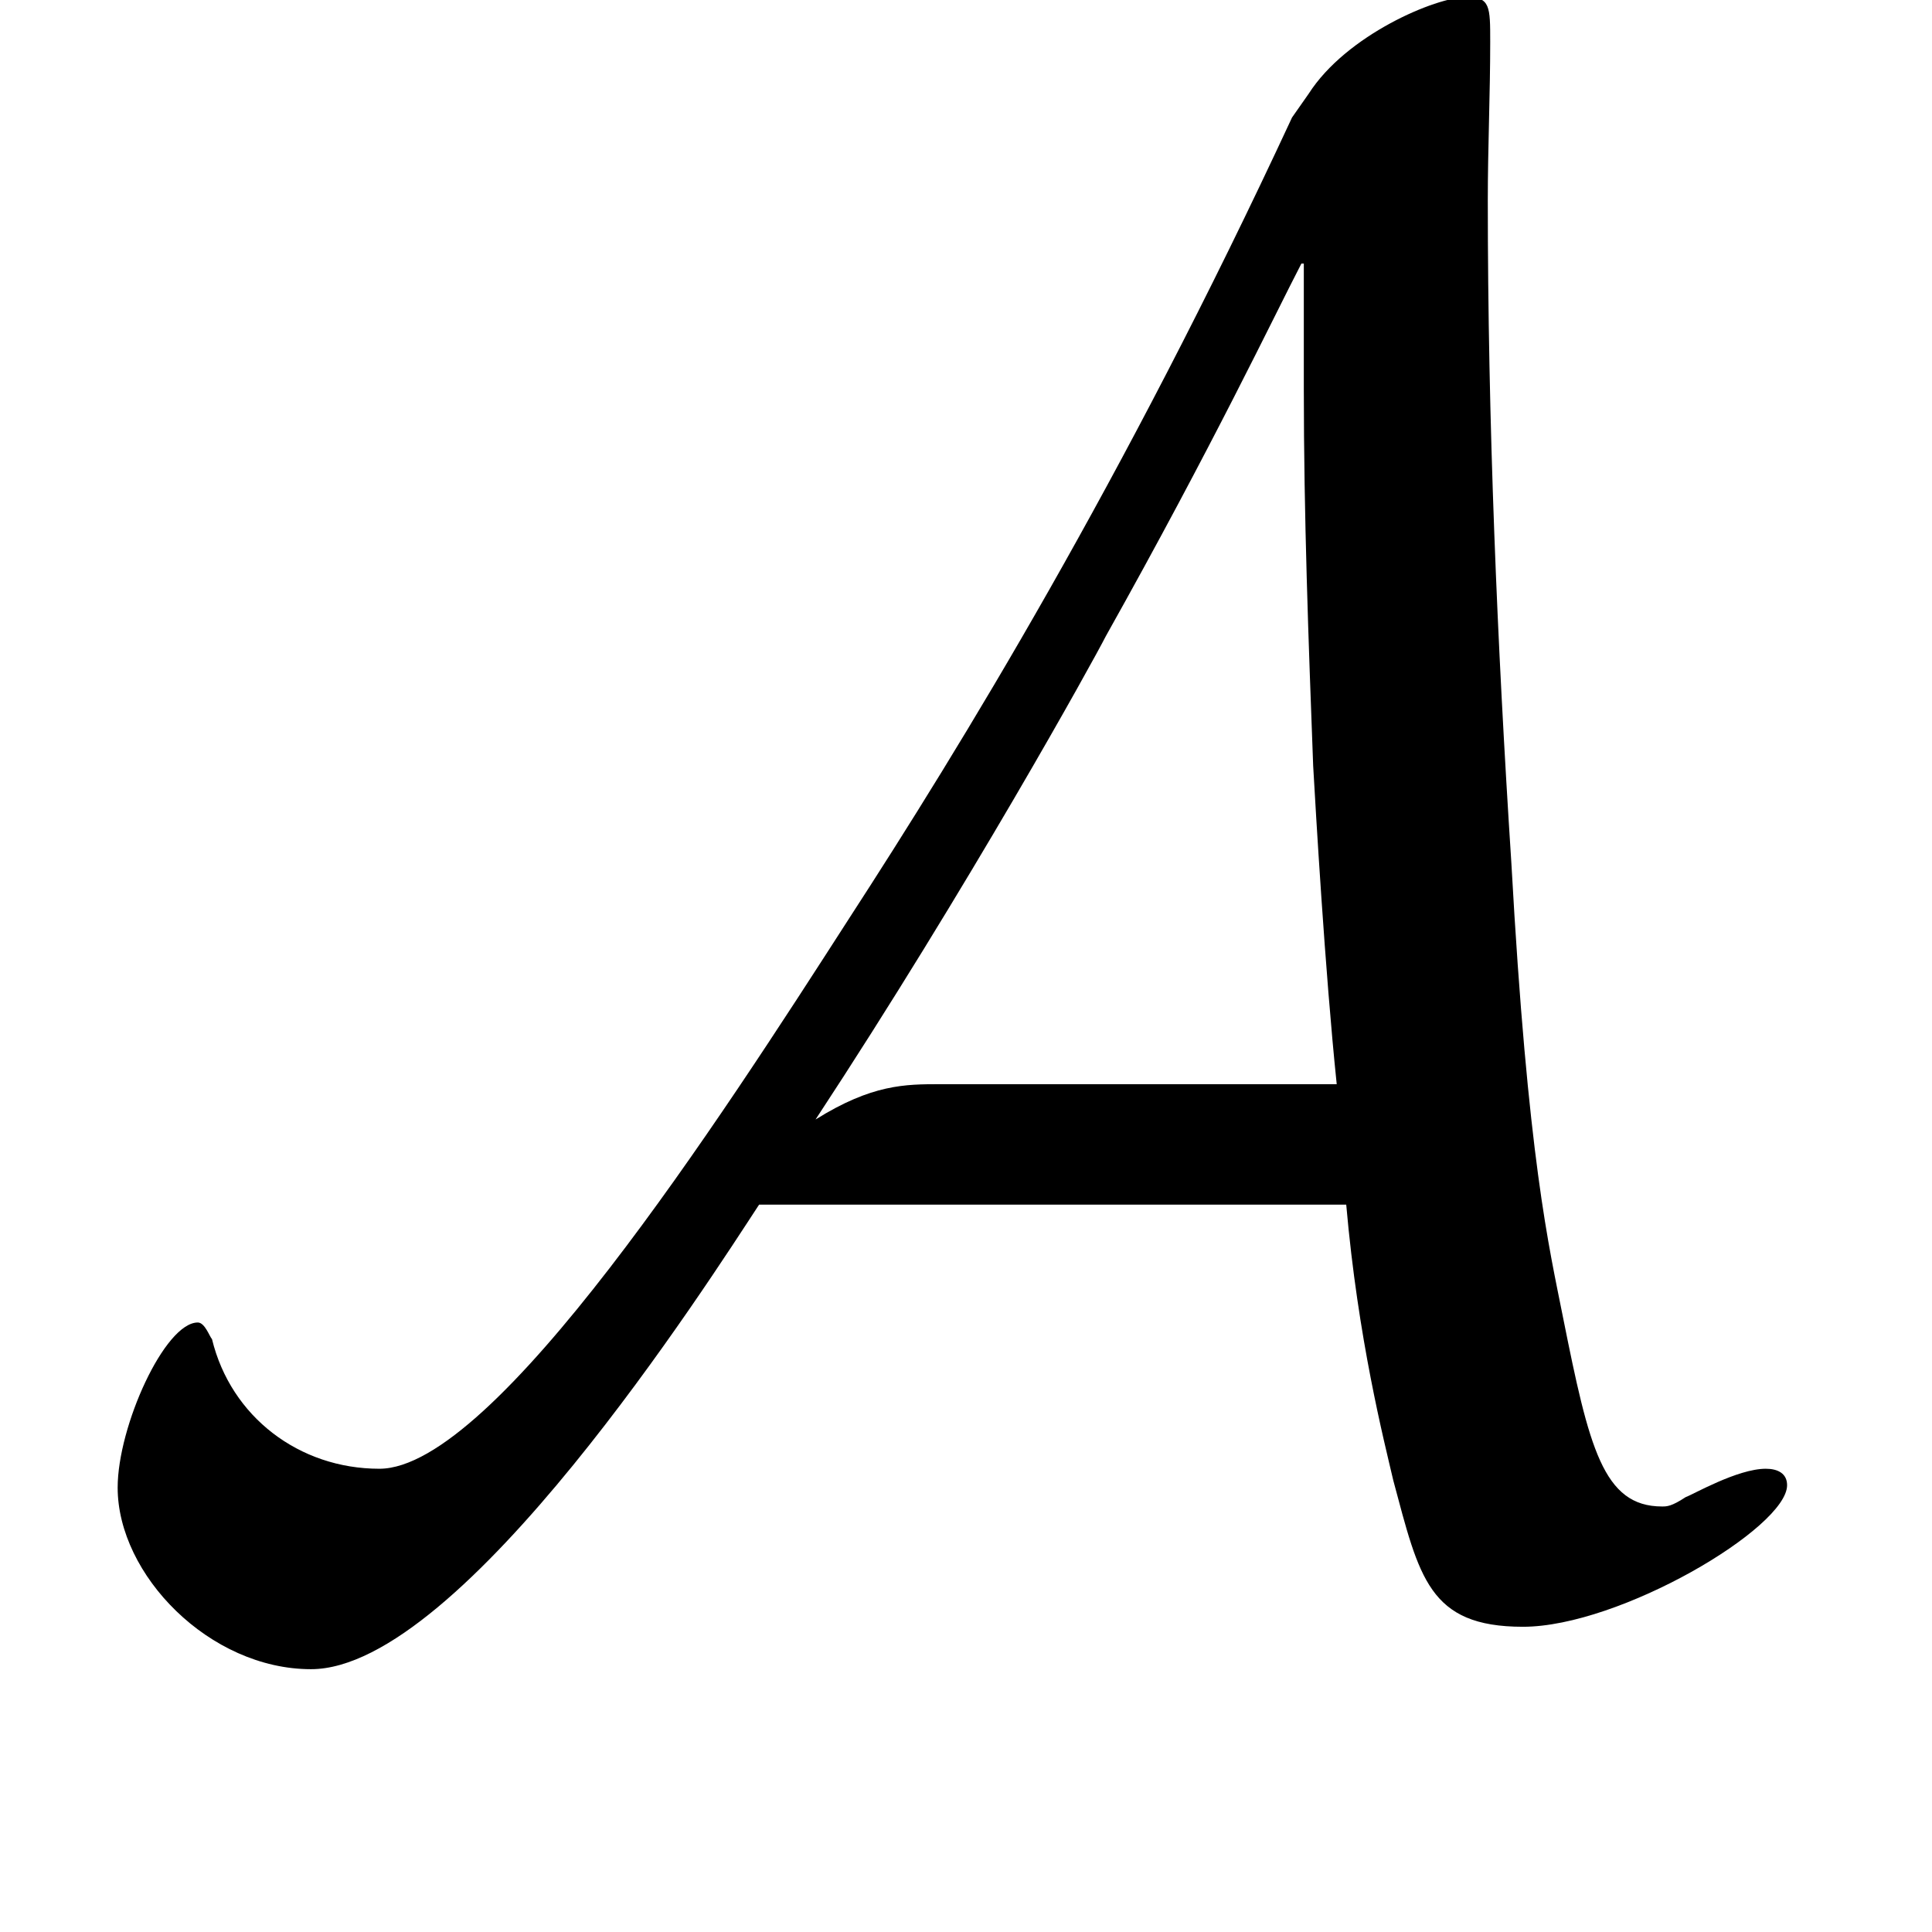 <?xml version="1.0" encoding="UTF-8" standalone="no"?>
<svg
   xmlns:dc="http://purl.org/dc/elements/1.1/"
   xmlns:cc="http://creativecommons.org/ns#"
   xmlns:rdf="http://www.w3.org/1999/02/22-rdf-syntax-ns#"
   xmlns:svg="http://www.w3.org/2000/svg"
   xmlns="http://www.w3.org/2000/svg"
   xmlns:sodipodi="http://sodipodi.sourceforge.net/DTD/sodipodi-0.dtd"
   xmlns:inkscape="http://www.inkscape.org/namespaces/inkscape"
   width="16"
   height="16"
   version="1.1"
   id="svg10"
   sodipodi:docname="menu-math-font-styles-6-symbolic.svg"
   inkscape:version="0.92.4 (5da689c313, 2019-01-14)">
  <defs
     id="defs14" />
  <sodipodi:namedview
     pagecolor="#ffffff"
     bordercolor="#666666"
     borderopacity="1"
     objecttolerance="10"
     gridtolerance="10"
     guidetolerance="10"
     inkscape:pageopacity="0"
     inkscape:pageshadow="2"
     inkscape:window-width="840"
     inkscape:window-height="704"
     id="namedview12"
     showgrid="false"
     inkscape:zoom="25.897786"
     inkscape:cx="11.306708"
     inkscape:cy="8.7065028"
     inkscape:window-x="526"
     inkscape:window-y="27"
     inkscape:window-maximized="0"
     inkscape:current-layer="use18" />
  <g
     color="#000"
     font-weight="400"
     font-family="sans-serif"
     white-space="normal"
     fill="#474747"
     id="g8">
    <g
       id="page1"
       transform="matrix(1.886,0,0,1.886,-106.463,-108.038)">
      <g
         id="use18"
         style="fill:#000000;fill-opacity:1"
         transform="matrix(0.542,0,0,0.542,56.727,64.329)">
        <g
           transform="matrix(1.249,0,0,1.249,-295.536,-192.219)"
           style="fill:#000000;fill-opacity:1"
           id="g281">
          <g
             id="use279"
             transform="matrix(0.979,0,0,0.979,236.588,153.615)">
            <path
               inkscape:connector-curvature="0"
               id="path673"
               d="m 8.531,-2.359 c 0.078,0.891 0.25,1.562 0.312,1.828 0.172,0.641 0.234,0.969 0.859,0.969 0.641,0 1.75,-0.656 1.75,-0.938 0,-0.078 -0.062,-0.109 -0.141,-0.109 -0.188,0 -0.484,0.172 -0.531,0.188 -0.094,0.062 -0.125,0.062 -0.156,0.062 -0.391,0 -0.484,-0.391 -0.656,-1.25 C 9.875,-2.078 9.734,-2.656 9.625,-4.625 9.531,-6.078 9.469,-7.547 9.469,-9.016 c 0,-0.344 0.016,-0.703 0.016,-1.047 0,-0.234 0,-0.297 -0.156,-0.297 -0.203,0 -0.797,0.25 -1.047,0.641 L 8.172,-9.562 c -1.125,2.422 -2.188,4.156 -2.938,5.312 -0.844,1.312 -2.344,3.641 -3.109,3.641 -0.531,0 -0.984,-0.344 -1.109,-0.859 C 1,-1.484 0.969,-1.578 0.922,-1.578 c -0.219,0 -0.531,0.688 -0.531,1.094 0,0.578 0.609,1.203 1.281,1.203 1,0 2.641,-2.578 2.969,-3.078 z M 8.25,-8.594 v 0.828 c 0,0.844 0.031,1.672 0.062,2.5 0.016,0.281 0.078,1.359 0.156,2.109 h -2.625 c -0.234,0 -0.453,0 -0.828,0.234 C 6.031,-4.469 6.859,-5.969 6.938,-6.125 7.656,-7.406 8.047,-8.234 8.234,-8.594 Z m 0,0"
               style="stroke:none" />
          </g>
        </g>
      </g>
    </g>
  </g>
</svg>
